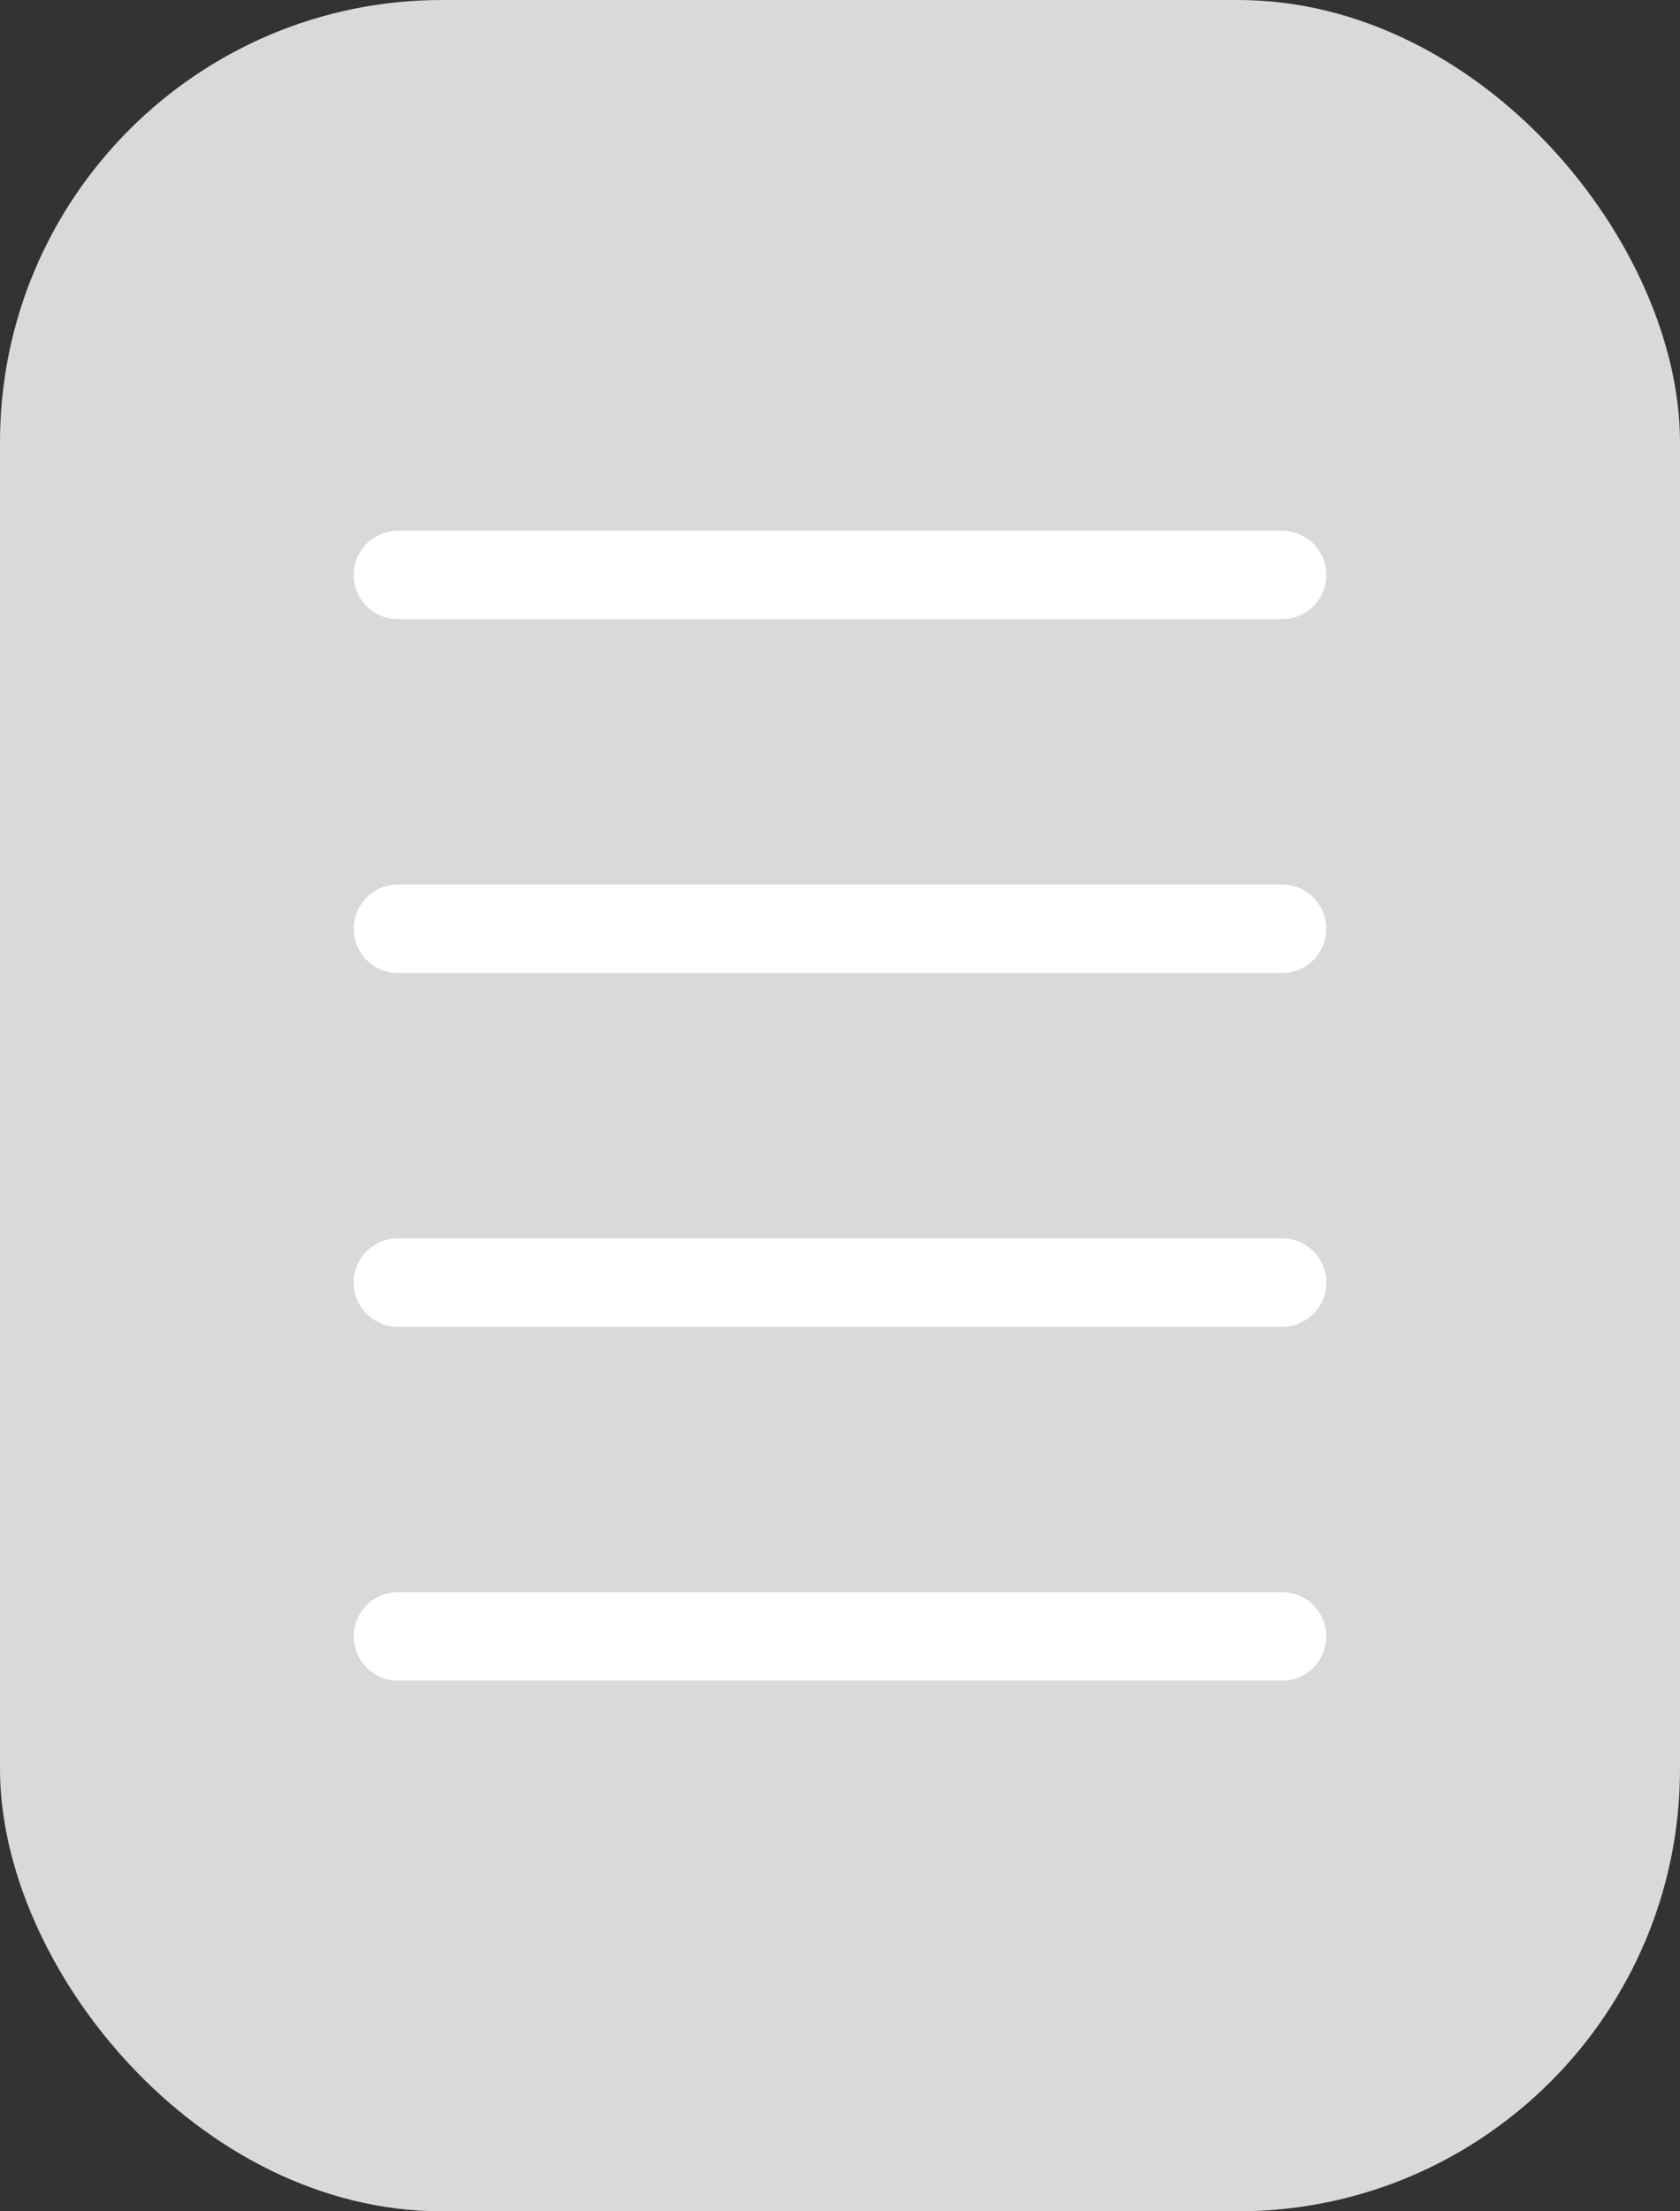 <svg width="19" height="25" viewBox="0 0 19 25" fill="none" xmlns="http://www.w3.org/2000/svg">
<rect x="0" y="0" width="19" height="25" fill="#333333" stroke="none"/>
<rect width="19" height="25" rx="5" fill="#D9D9D9"/>
<line x1="4.5" y1="6.5" x2="14.5" y2="6.5" stroke="white" stroke-linecap="round"/>
<line x1="4.5" y1="18.5" x2="14.5" y2="18.5" stroke="white" stroke-linecap="round"/>
<line x1="4.5" y1="10.5" x2="14.5" y2="10.5" stroke="white" stroke-linecap="round"/>
<line x1="4.5" y1="14.5" x2="14.5" y2="14.5" stroke="white" stroke-linecap="round"/>
</svg>
